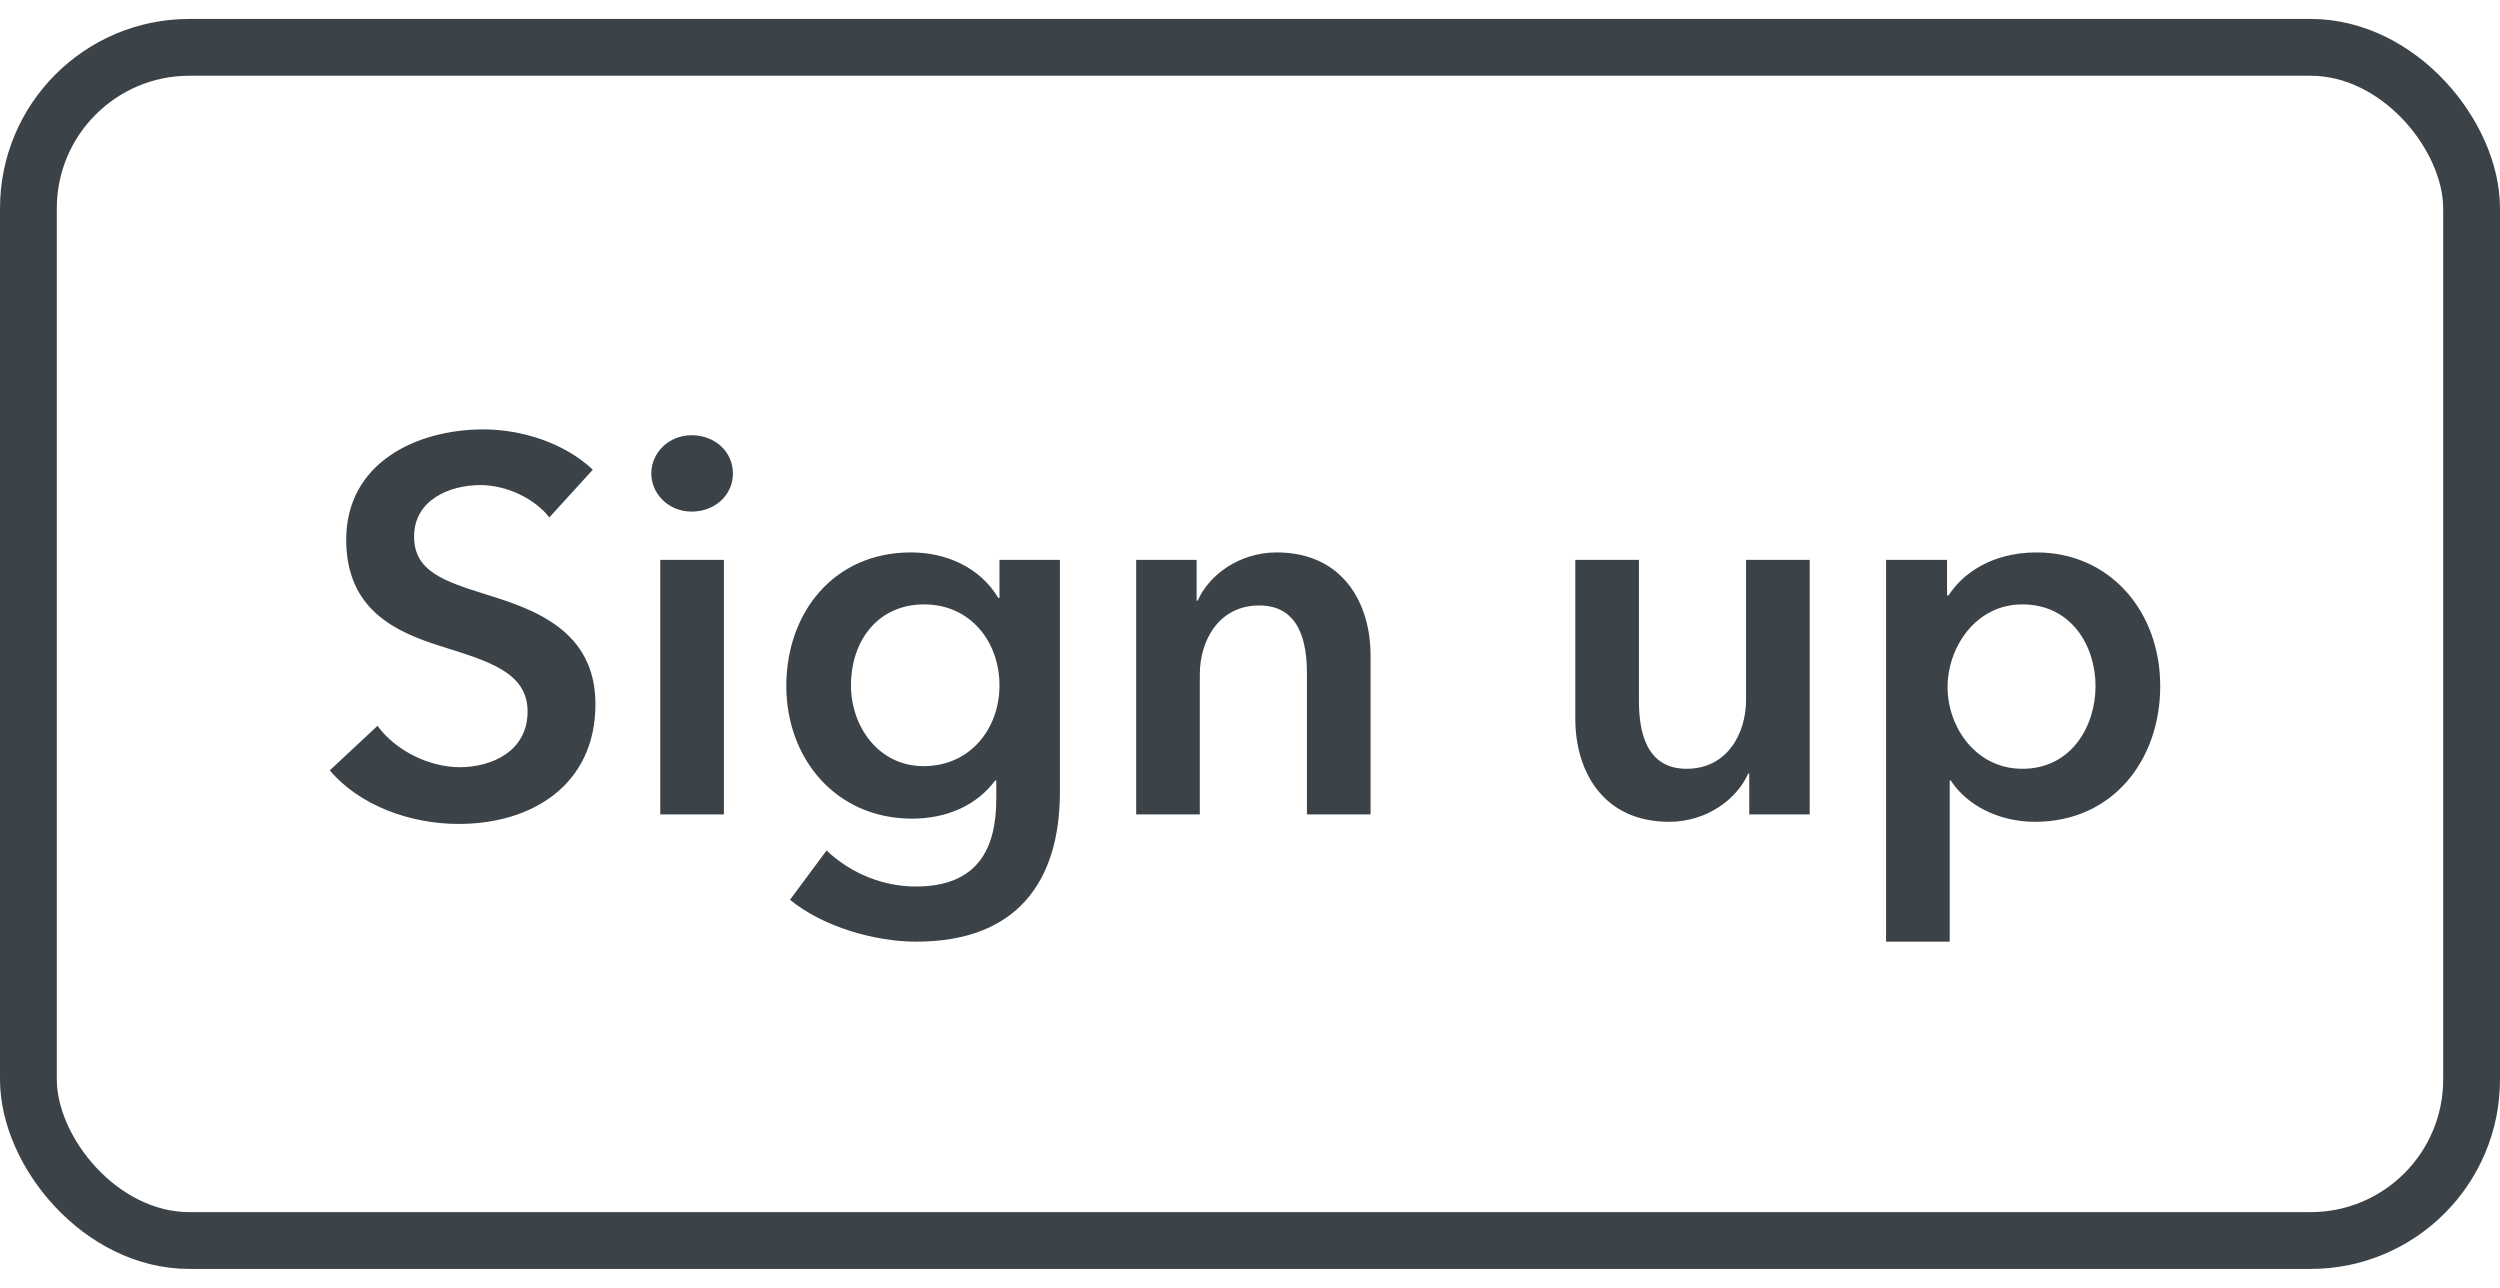 <svg width="66" height="34" viewBox="0 0 66 34" fill="none" xmlns="http://www.w3.org/2000/svg">
<rect x="0.75" y="1.25" width="64.5" height="31.5" rx="4.25" stroke="#3C4348" stroke-width="1.5"/>
<path d="M15.65 12.4L14.502 13.66C14.124 13.17 13.382 12.806 12.682 12.806C11.87 12.806 10.932 13.198 10.932 14.164C10.932 15.074 11.702 15.34 12.822 15.69C14.096 16.082 15.72 16.642 15.72 18.588C15.72 20.716 14.054 21.752 12.108 21.752C10.82 21.752 9.49 21.262 8.706 20.338L9.966 19.162C10.456 19.834 11.352 20.254 12.136 20.254C12.962 20.254 13.928 19.848 13.928 18.784C13.928 17.748 12.892 17.454 11.646 17.062C10.442 16.684 9.14 16.096 9.14 14.248C9.14 12.232 10.974 11.336 12.766 11.336C13.76 11.336 14.894 11.686 15.65 12.4ZM17.431 21.5V14.78H19.111V21.5H17.431ZM17.194 12.498C17.194 11.966 17.642 11.49 18.258 11.49C18.873 11.49 19.349 11.924 19.349 12.498C19.349 13.072 18.873 13.506 18.258 13.506C17.642 13.506 17.194 13.03 17.194 12.498ZM26.386 14.78H27.982V20.898C27.982 23.32 26.806 24.86 24.188 24.86C23.096 24.86 21.724 24.468 20.856 23.754L21.822 22.452C22.466 23.068 23.334 23.404 24.174 23.404C25.798 23.404 26.302 22.424 26.302 21.094V20.604H26.274C25.784 21.262 25 21.612 24.076 21.612C22.06 21.612 20.758 20.016 20.758 18.112C20.758 16.166 22.018 14.584 24.048 14.584C24.986 14.584 25.868 14.976 26.358 15.788H26.386V14.78ZM24.398 15.956C23.18 15.956 22.466 16.908 22.466 18.098C22.466 19.162 23.18 20.226 24.384 20.226C25.63 20.226 26.386 19.218 26.386 18.098C26.386 16.936 25.616 15.956 24.398 15.956ZM29.995 21.5V14.78H31.591V15.858H31.619C31.913 15.186 32.711 14.584 33.705 14.584C35.455 14.584 36.183 15.928 36.183 17.3V21.5H34.503V17.776C34.503 16.978 34.321 15.984 33.243 15.984C32.179 15.984 31.675 16.908 31.675 17.804V21.5H29.995ZM47.776 14.78V21.5H46.18V20.422H46.152C45.858 21.094 45.06 21.696 44.066 21.696C42.316 21.696 41.588 20.352 41.588 18.98V14.78H43.268V18.504C43.268 19.302 43.45 20.296 44.528 20.296C45.592 20.296 46.096 19.372 46.096 18.476V14.78H47.776ZM49.792 14.78H51.402V15.718H51.444C51.78 15.186 52.536 14.584 53.768 14.584C55.686 14.584 57.03 16.124 57.03 18.112C57.03 20.072 55.77 21.696 53.726 21.696C52.788 21.696 51.934 21.276 51.5 20.604H51.472V24.86H49.792V14.78ZM55.322 18.112C55.322 17.062 54.692 15.956 53.39 15.956C52.158 15.956 51.416 17.09 51.416 18.14C51.416 19.19 52.158 20.296 53.39 20.296C54.692 20.296 55.322 19.162 55.322 18.112Z" fill="#3C4348"/>
</svg>
